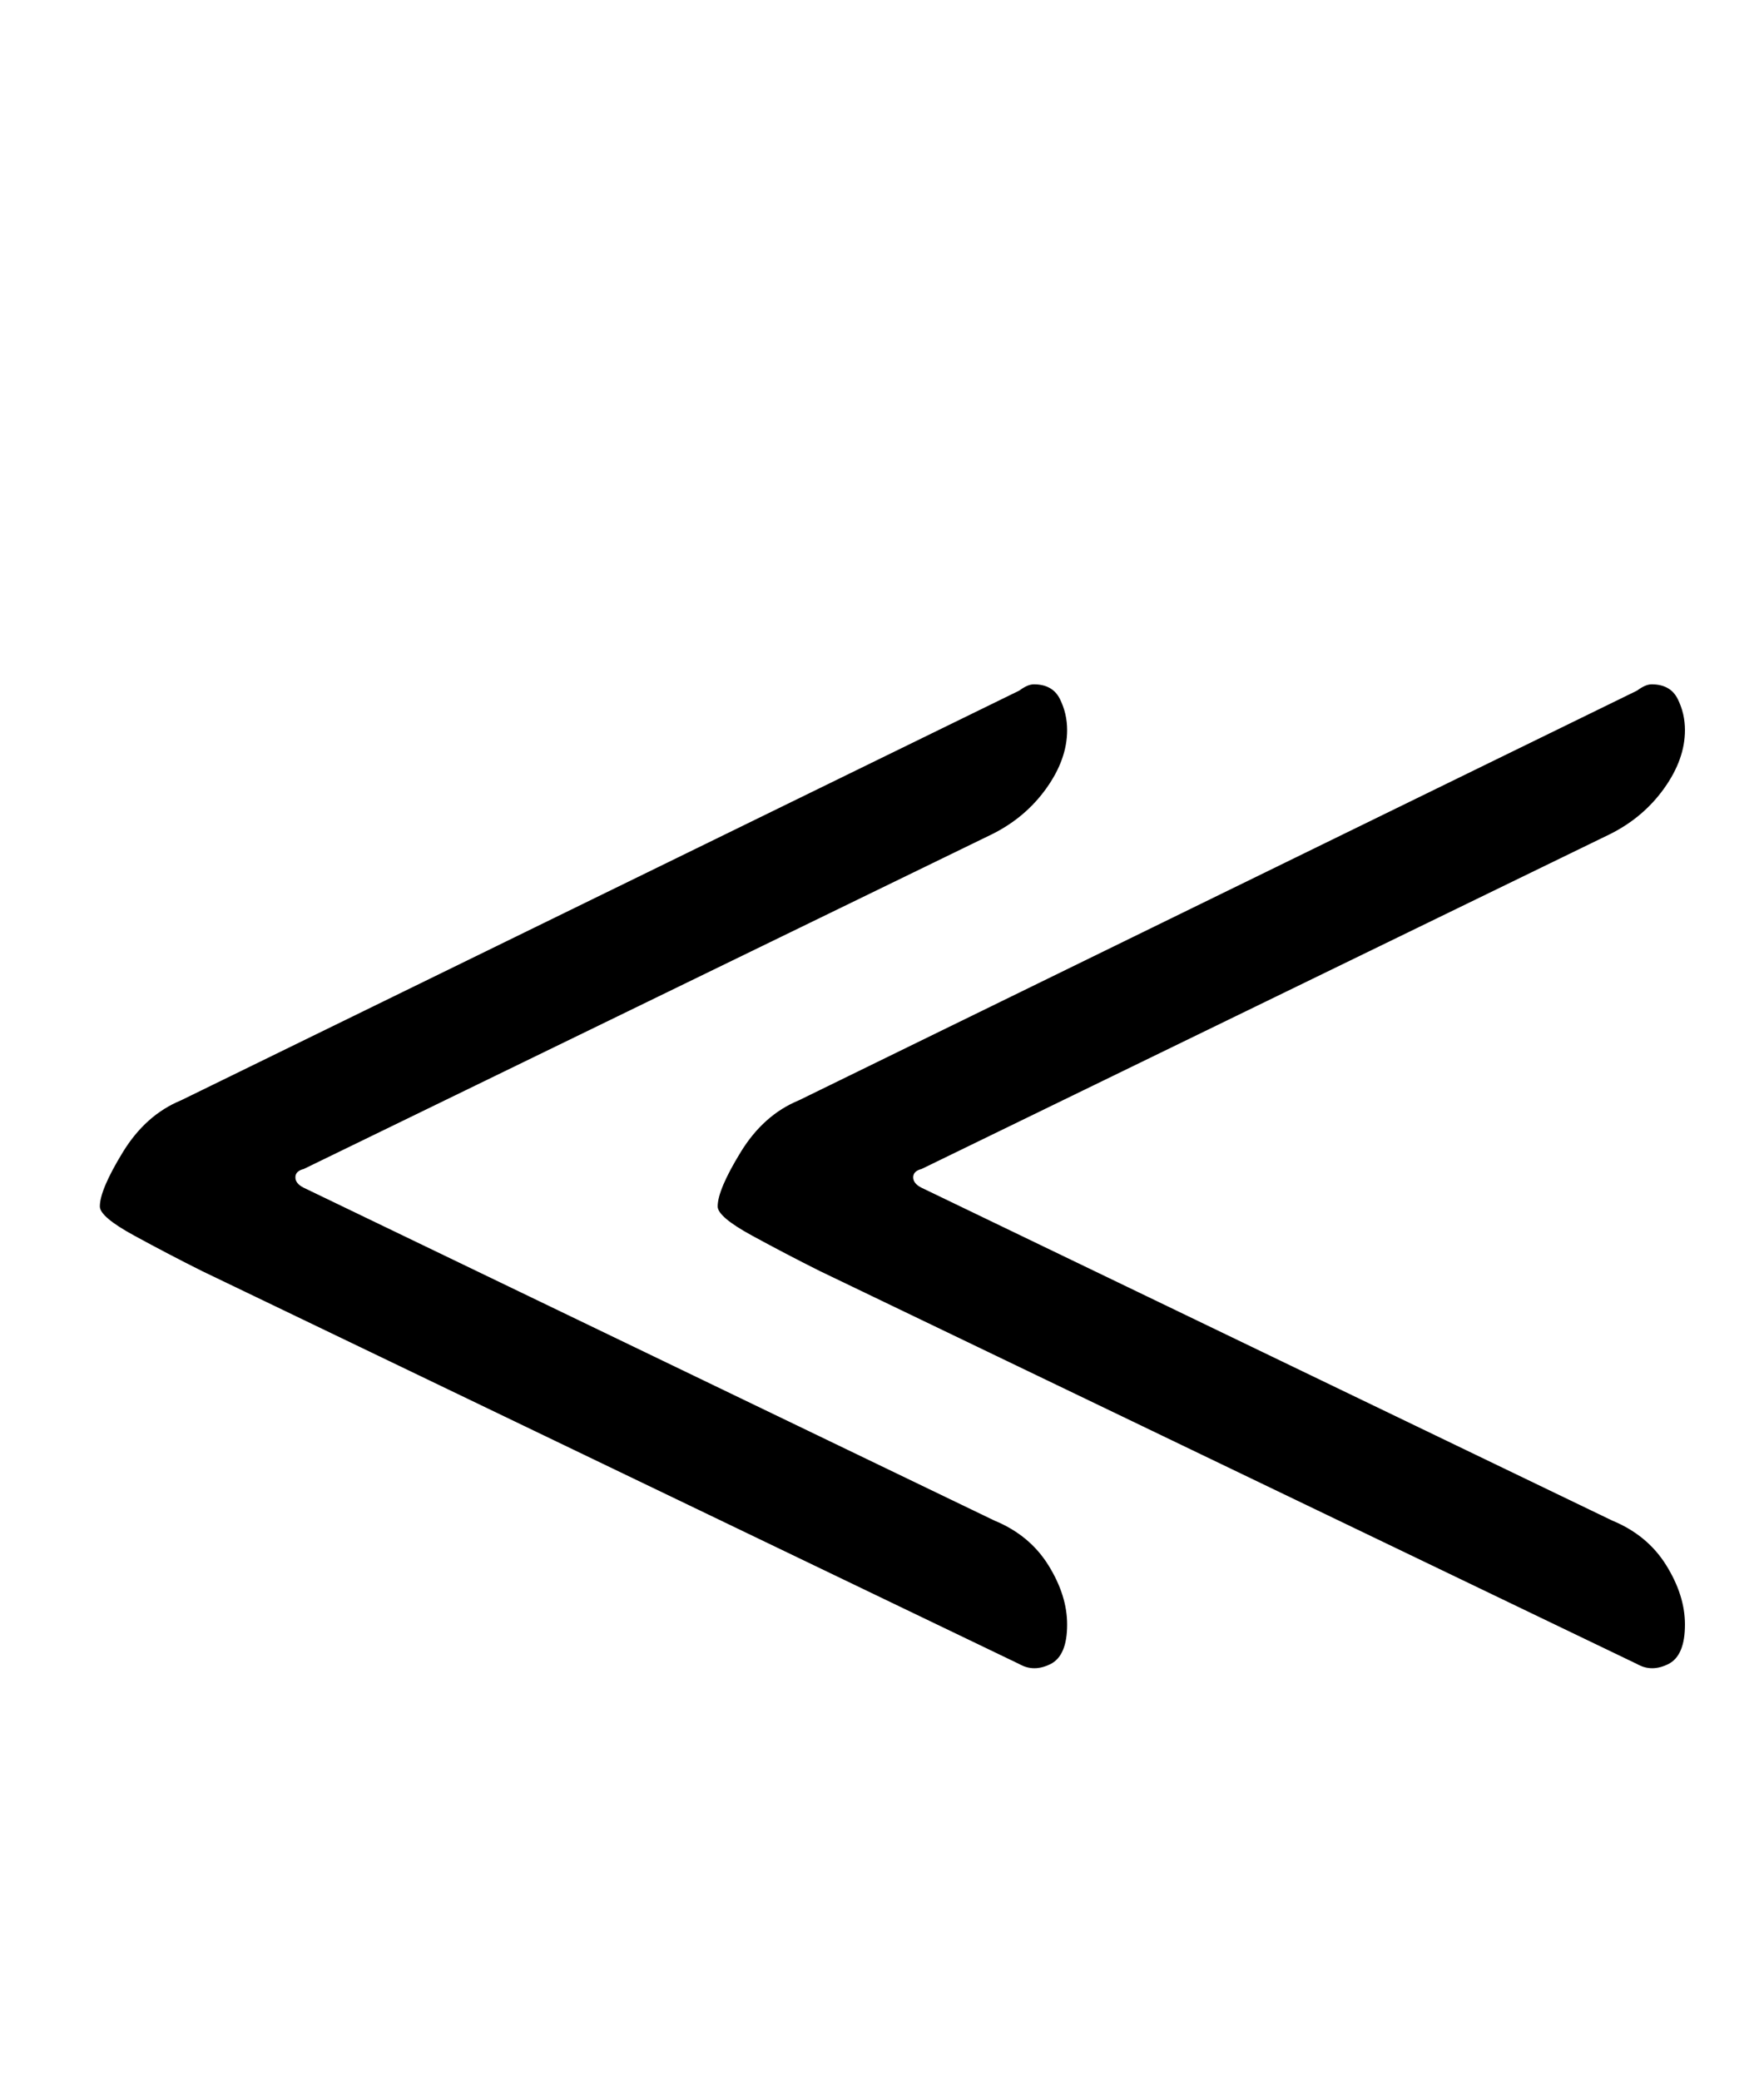 <?xml version="1.0" standalone="no"?>
<!DOCTYPE svg PUBLIC "-//W3C//DTD SVG 1.1//EN" "http://www.w3.org/Graphics/SVG/1.1/DTD/svg11.dtd" >
<svg xmlns="http://www.w3.org/2000/svg" xmlns:xlink="http://www.w3.org/1999/xlink" version="1.1" viewBox="-10 0 848 1000">
  <g transform="matrix(1 0 0 -1 0 800)">
   <path fill="currentColor"
d="M480 0l-393 189q-16 8 -32.5 17t-16.5 14q0 8 11 26t28 25l403 197q4 3 7 3q9 0 12.5 -7t3.5 -15q0 -14 -10 -28t-26 -22l-331 -161q-4 -1 -4 -4t4 -5l332 -160q17 -7 26 -21.5t9 -28.5q0 -15 -8 -19t-15 0zM777 0l-393 189q-16 8 -32.5 17t-16.5 14q0 8 11 26t28 25
l403 197q4 3 7 3q9 0 12.5 -7t3.5 -15q0 -14 -10 -28t-26 -22l-331 -161q-4 -1 -4 -4t4 -5l332 -160q17 -7 26 -21.5t9 -28.5q0 -15 -8 -19t-15 0z" />
  </g>

</svg>

